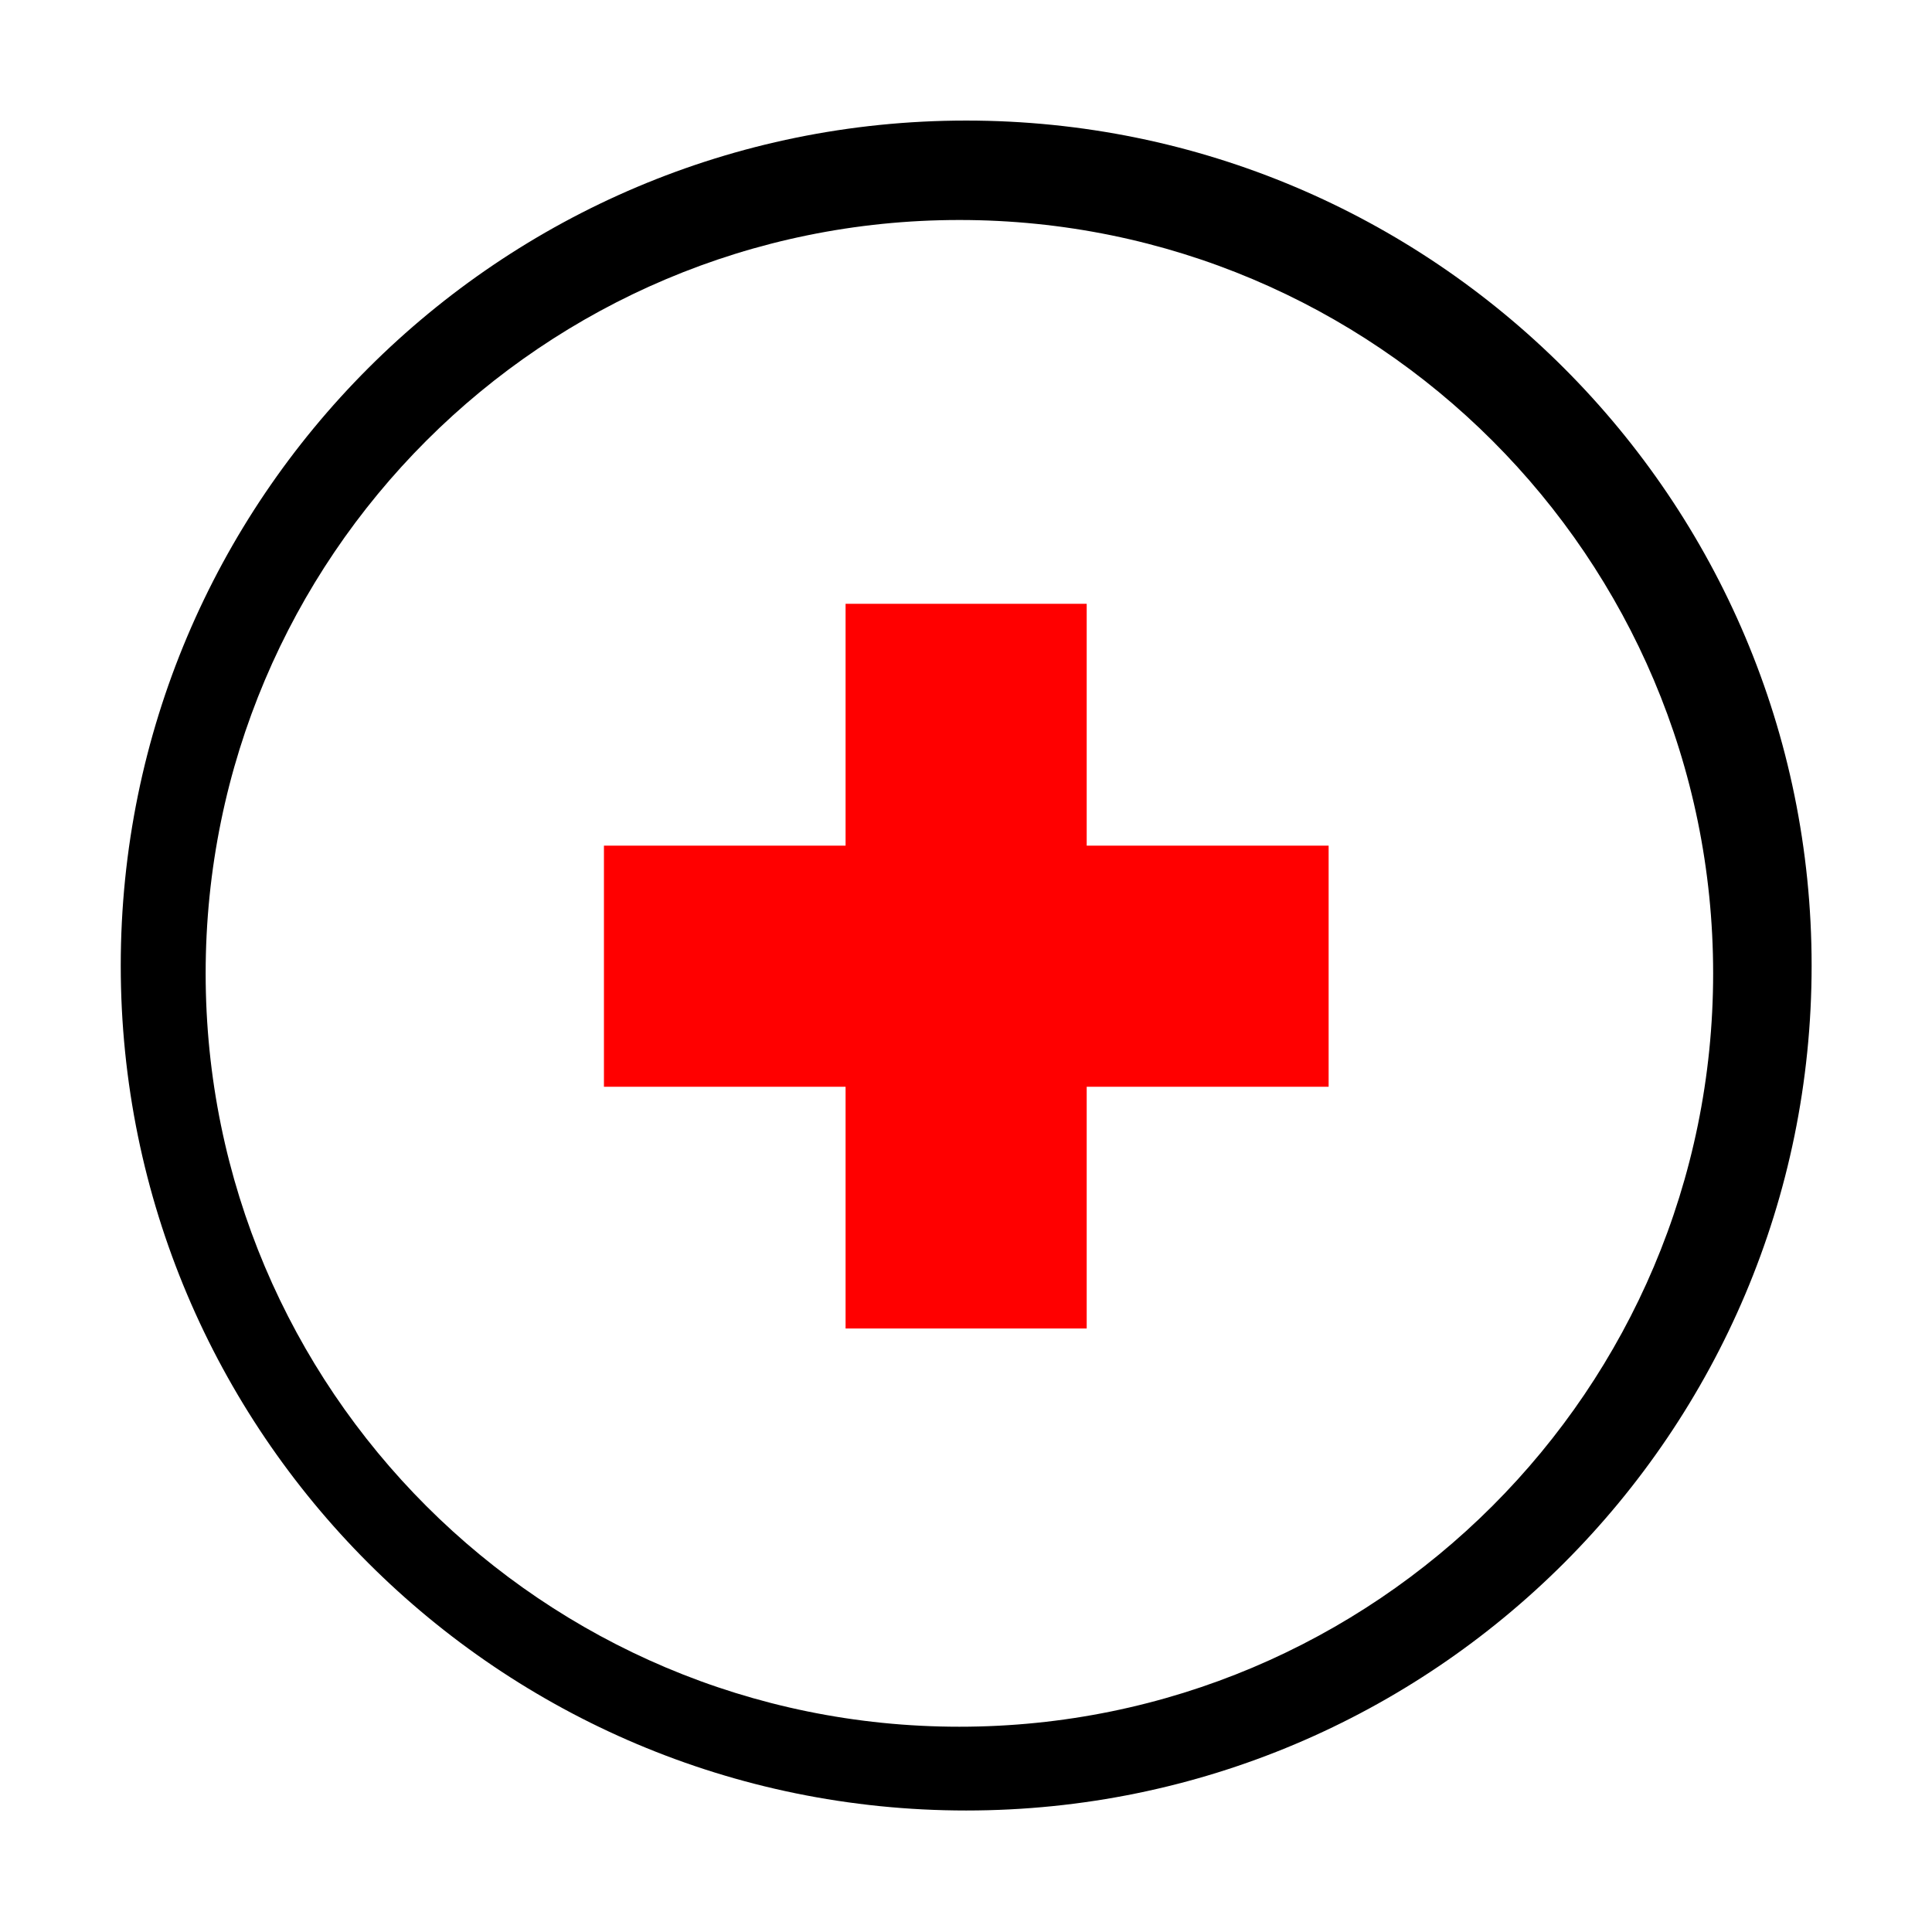 <?xml version="1.0" standalone="no"?><!DOCTYPE svg PUBLIC "-//W3C//DTD SVG 1.1//EN" "http://www.w3.org/Graphics/SVG/1.1/DTD/svg11.dtd"><svg t="1642239612396" class="icon" viewBox="0 0 1024 1024" version="1.1" xmlns="http://www.w3.org/2000/svg" p-id="4413" xmlns:xlink="http://www.w3.org/1999/xlink" width="32" height="32"><defs><style type="text/css"></style></defs><path d="M512.1 63.9C264.6 63.9 64 264.4 64 511.8s200.6 447.8 448.1 447.8 448.1-200.5 448.1-447.8S759.6 63.9 512.1 63.9z m-3.6 851.3C287.8 915.2 109 736.5 109 515.9s178.9-399.3 399.5-399.3S908 295.4 908 515.9 729.1 915.2 508.5 915.2z" p-id="4414"></path><path d="M320.1 448.2h384.1V576H320.1z" fill="#FF0000" p-id="4415"></path><path d="M448.172 704.127v-384.1h127.8v384.1z" fill="#FF0000" p-id="4416"></path></svg>